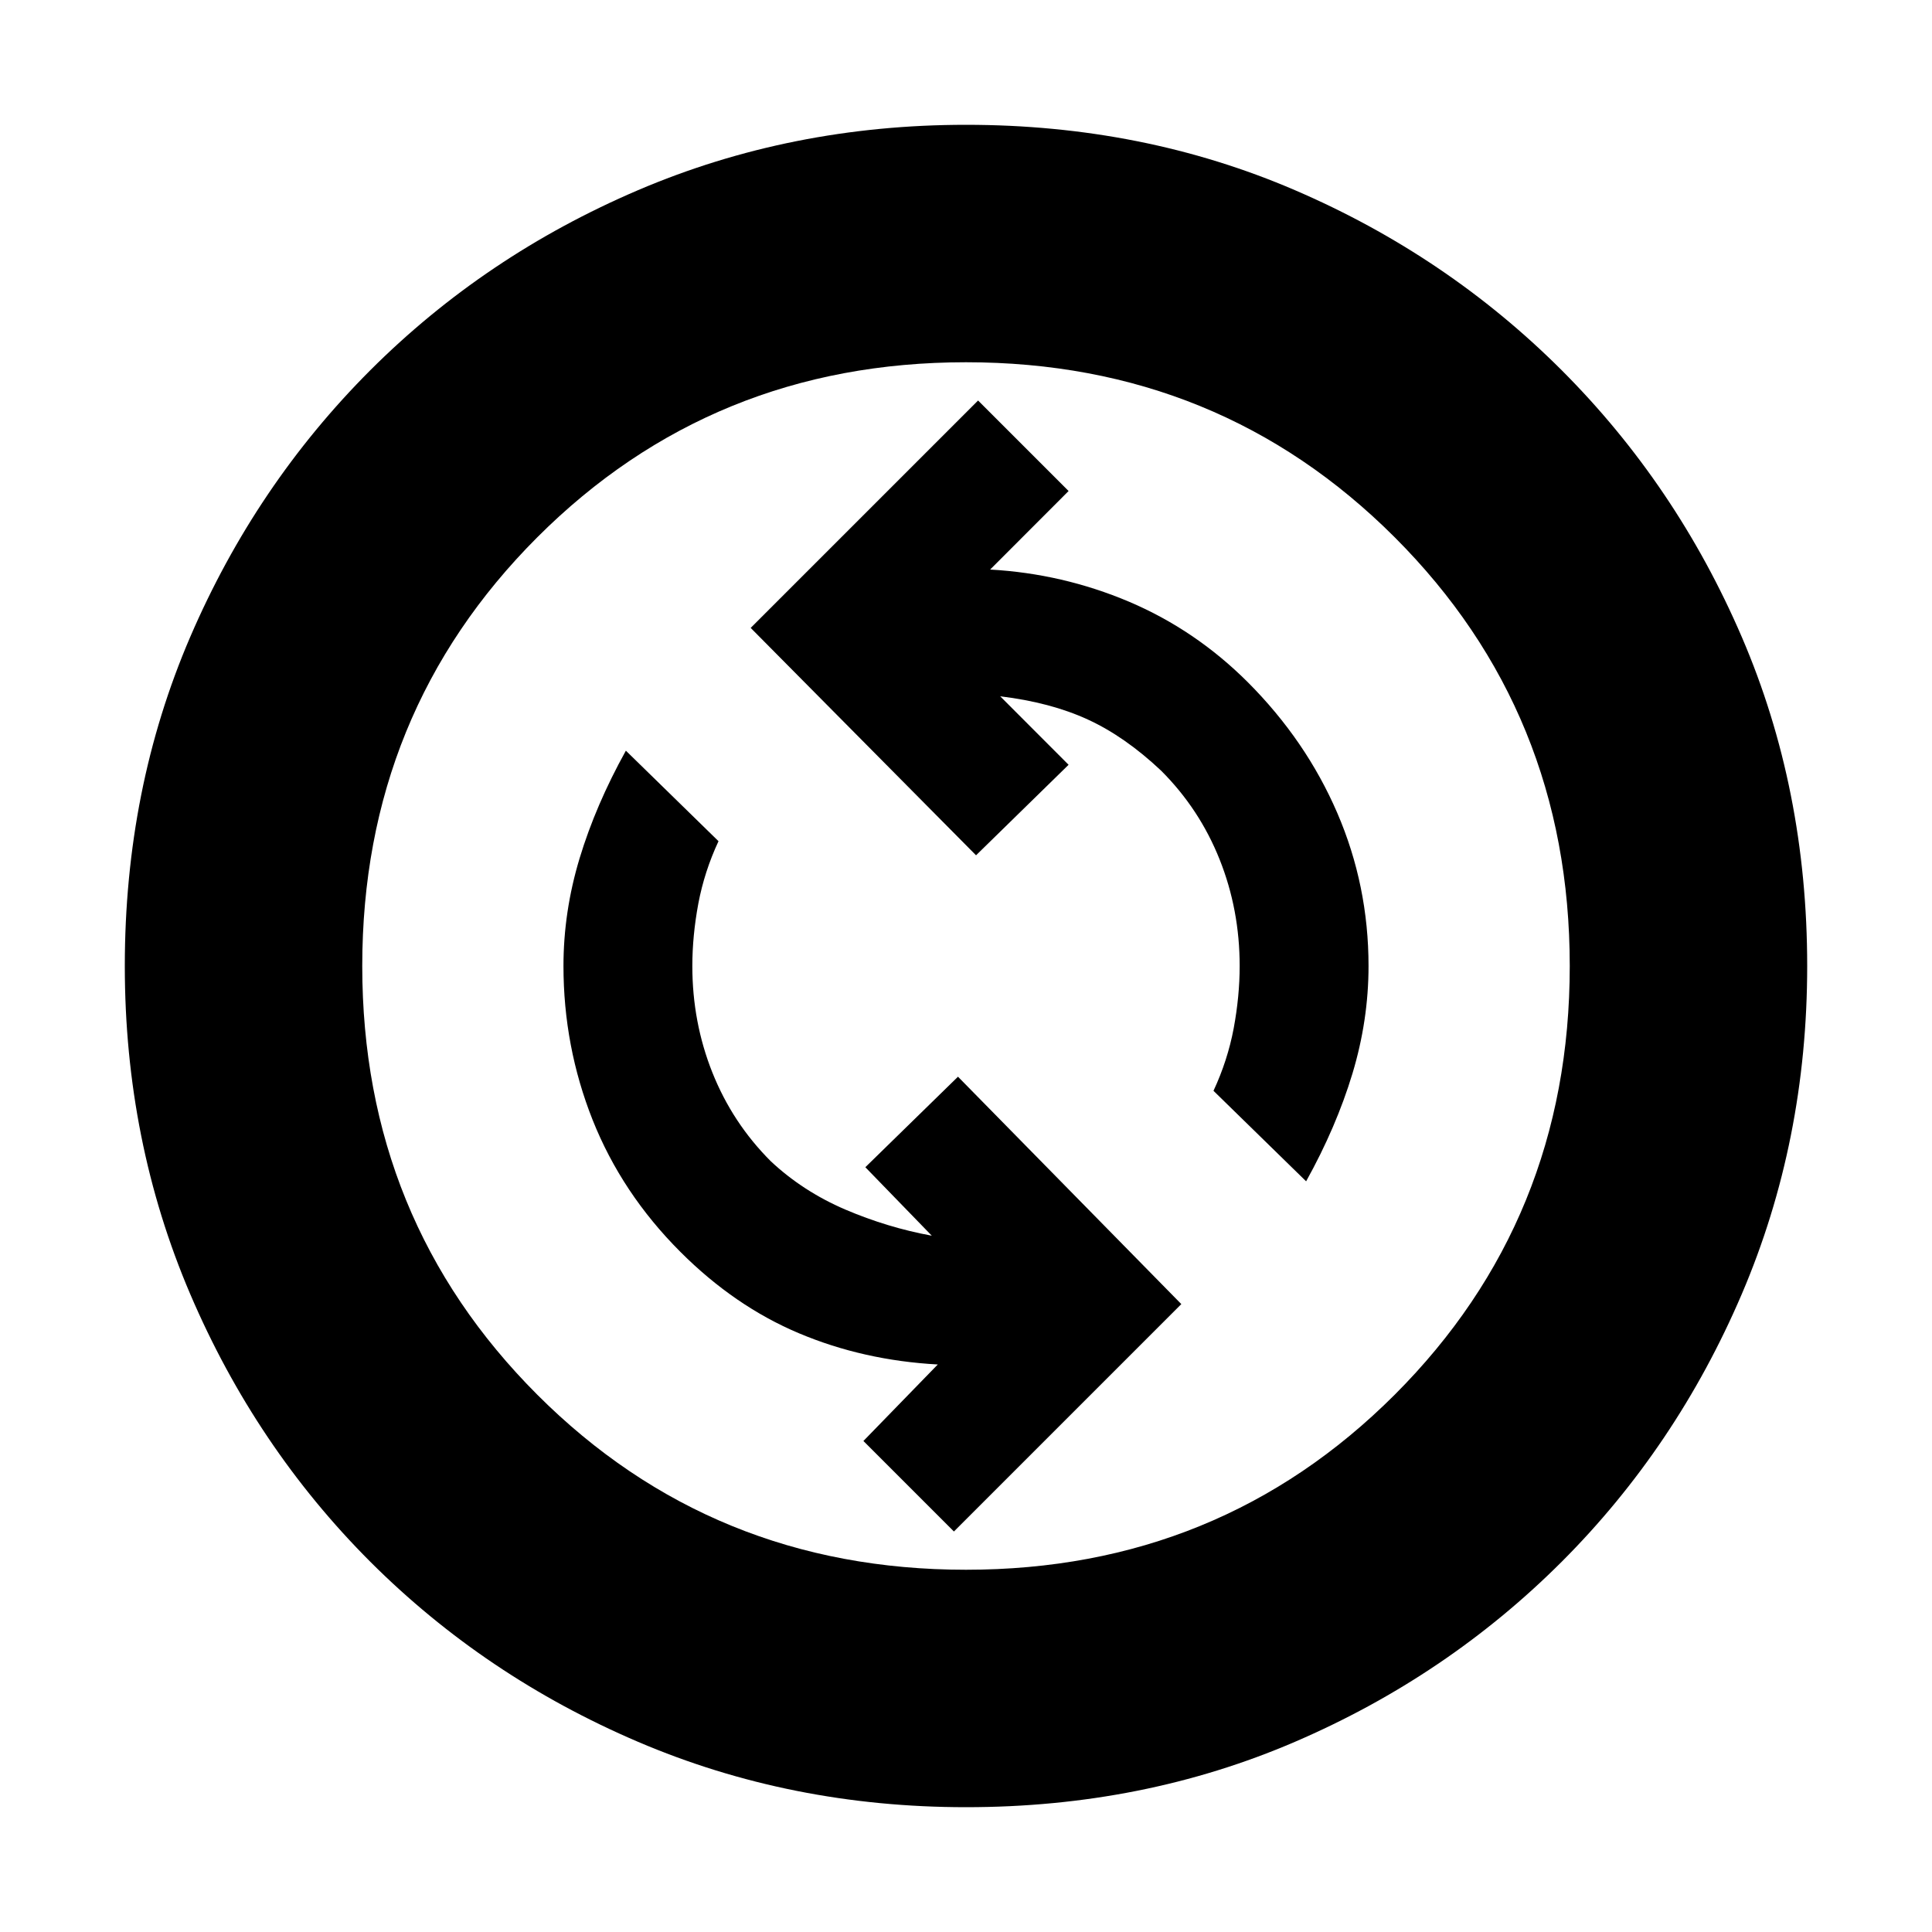 <svg xmlns="http://www.w3.org/2000/svg" height="20" width="20"><path d="m9.875 15.854 2.354-2.354-2.312-2.354-.959.937.688.709q-.458-.084-.896-.271-.438-.188-.771-.5-.396-.396-.604-.917-.208-.521-.208-1.104 0-.312.062-.646.063-.333.209-.646l-.959-.937Q6.167 8.333 6 8.885q-.167.553-.167 1.115 0 .833.302 1.594.303.76.907 1.364.562.563 1.229.844t1.437.323l-.77.792Zm3.646-3.625q.312-.562.479-1.114.167-.553.167-1.115 0-.833-.323-1.583t-.927-1.355q-.542-.541-1.229-.833-.688-.291-1.438-.333l.812-.813-.937-.937L7.771 6.5l2.333 2.354.958-.937-.708-.709q.521.063.906.24.386.177.761.531.396.396.604.917.208.521.208 1.104 0 .312-.062.646-.063.333-.209.646ZM10 18.708q-1.812 0-3.396-.677-1.583-.677-2.771-1.864-1.187-1.188-1.864-2.771-.677-1.584-.677-3.396 0-1.833.677-3.406.677-1.573 1.864-2.761 1.188-1.187 2.771-1.864Q8.188 1.292 10 1.292q1.833 0 3.406.677 1.573.677 2.761 1.864 1.187 1.188 1.864 2.761.677 1.573.677 3.406 0 1.812-.677 3.396-.677 1.583-1.864 2.771-1.188 1.187-2.761 1.864-1.573.677-3.406.677Zm0-2.458q2.625 0 4.438-1.812Q16.25 12.625 16.25 10t-1.812-4.438Q12.625 3.75 10 3.75T5.562 5.562Q3.75 7.375 3.75 10t1.812 4.438Q7.375 16.25 10 16.25ZM10 10Z"/></svg>